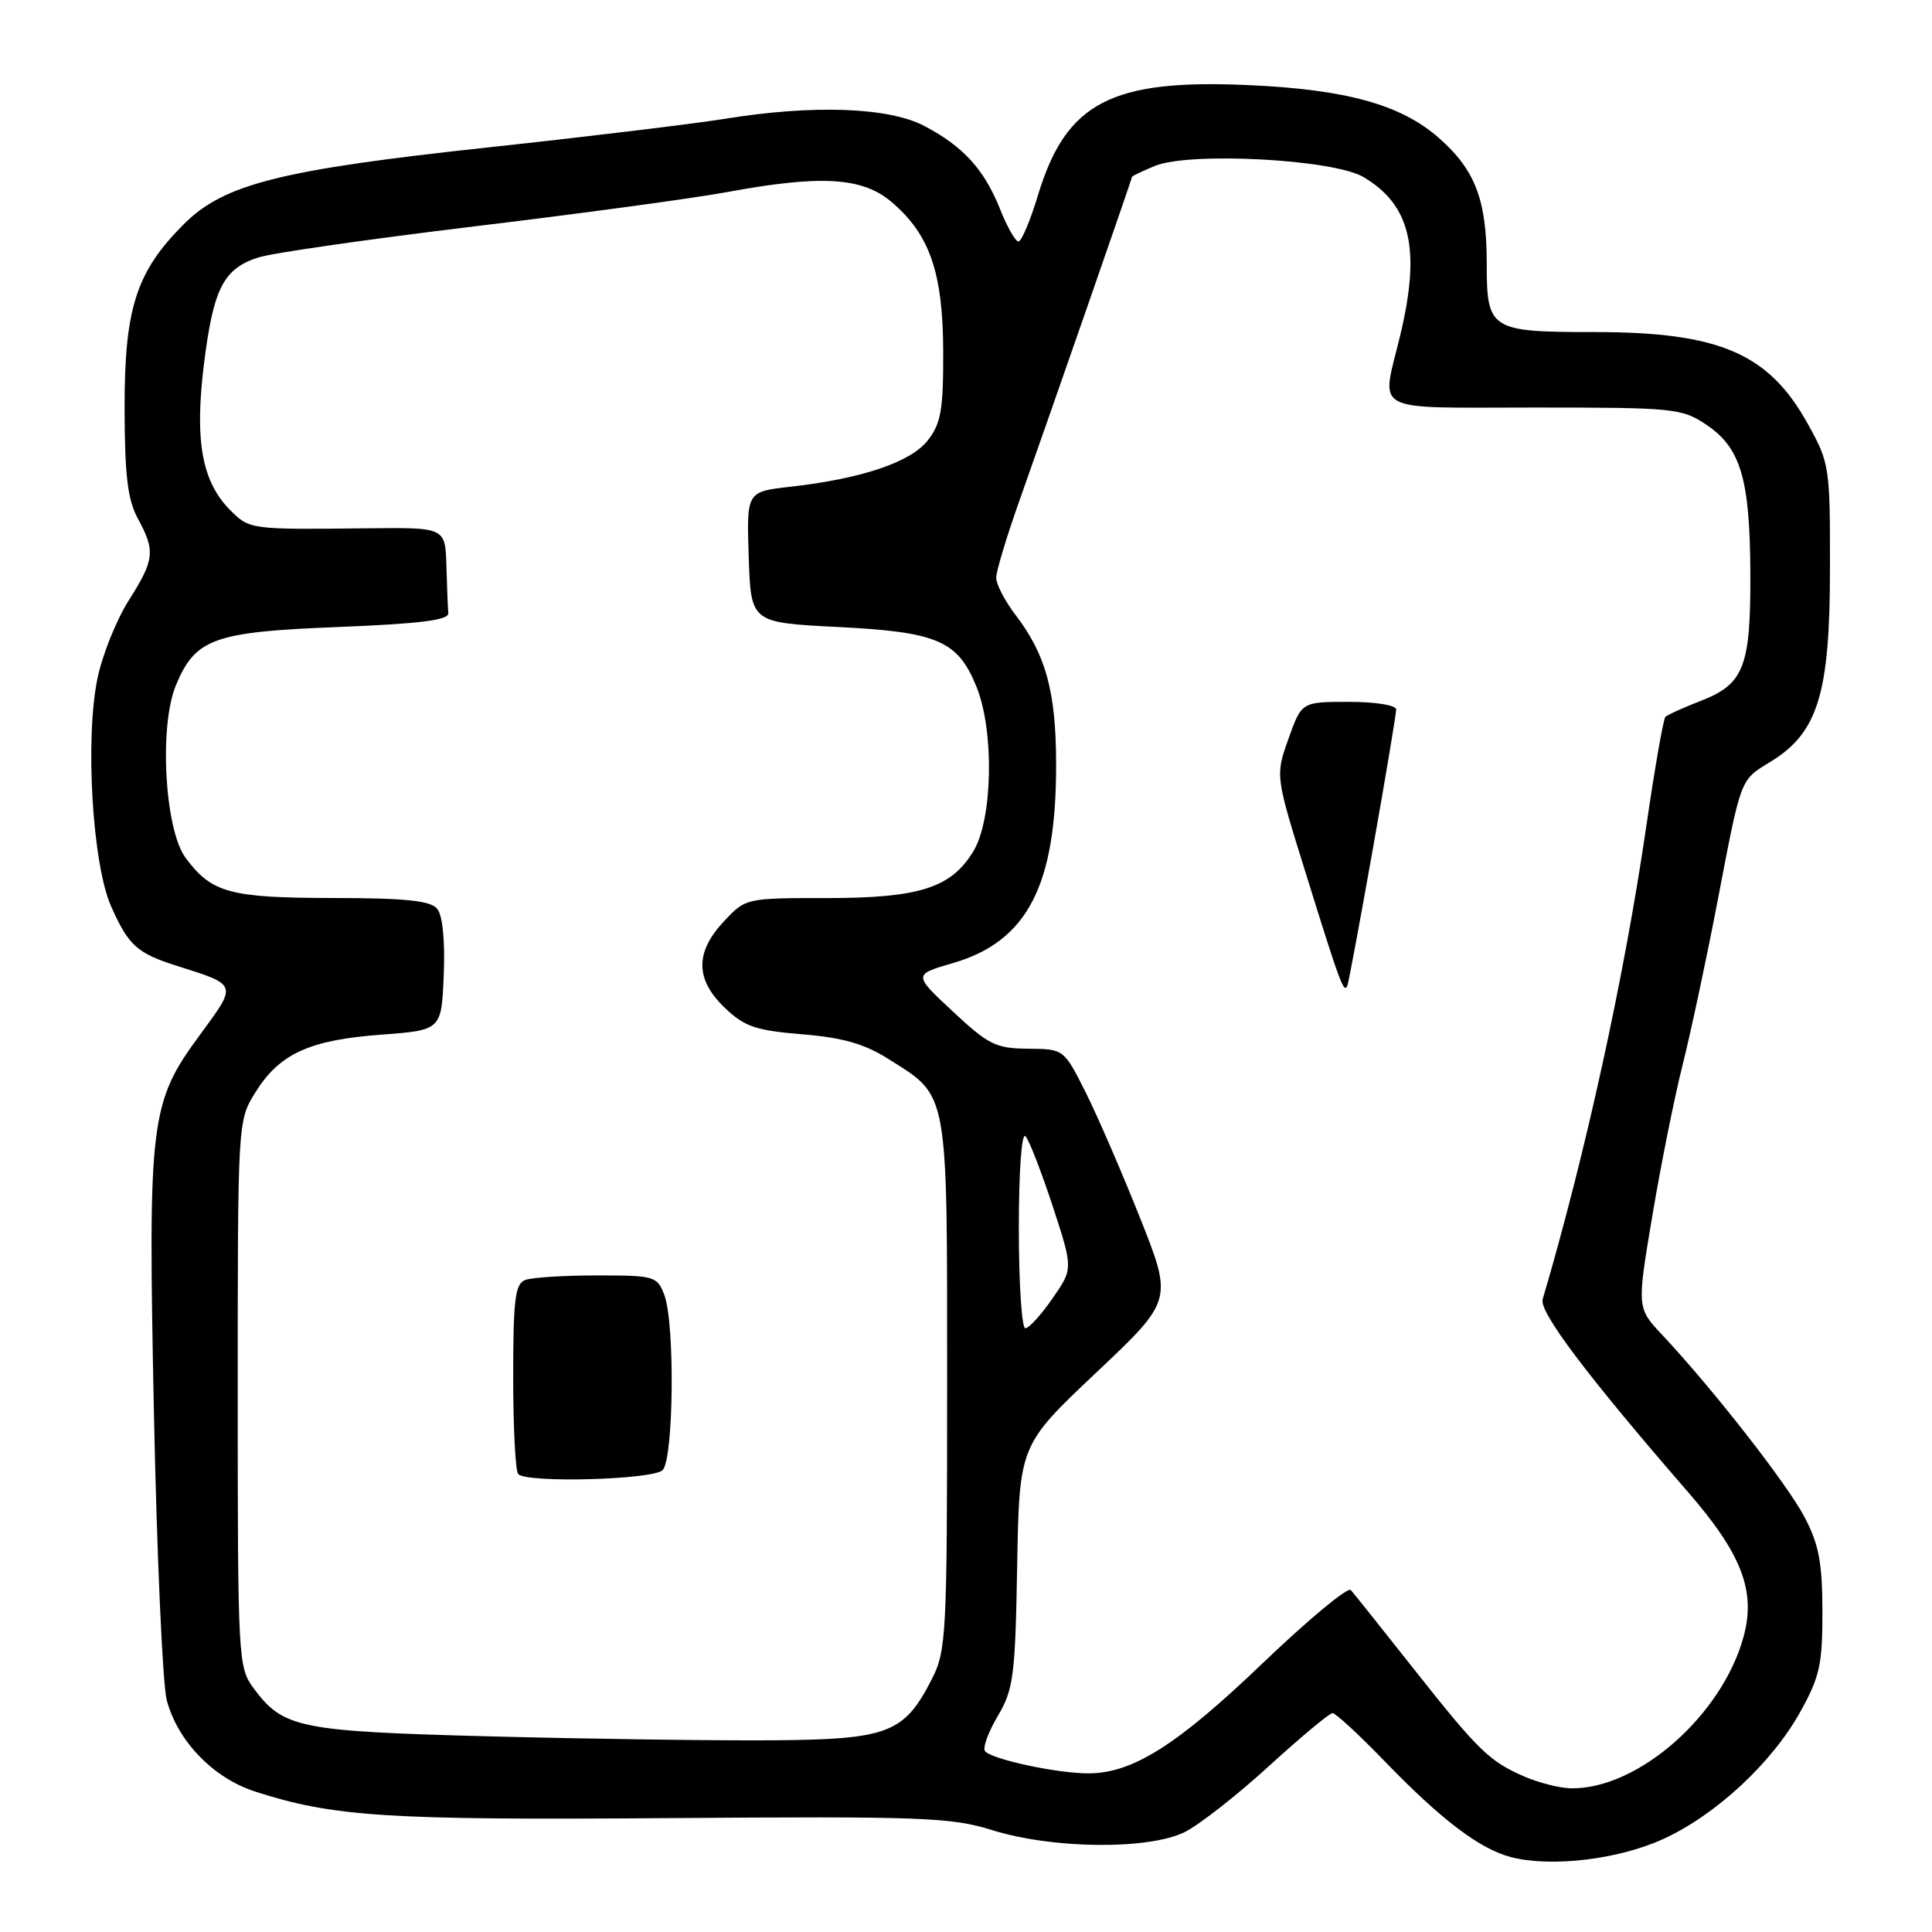 <?xml version="1.0" encoding="UTF-8" standalone="no"?>
<!DOCTYPE svg PUBLIC "-//W3C//DTD SVG 1.1//EN" "http://www.w3.org/Graphics/SVG/1.1/DTD/svg11.dtd" >
<svg xmlns="http://www.w3.org/2000/svg" xmlns:xlink="http://www.w3.org/1999/xlink" version="1.1" viewBox="0 0 256 256">
 <g >
 <path fill="currentColor"
d=" M 220.41 243.67 C 227.39 240.47 234.81 233.58 238.58 226.77 C 241.13 222.17 241.50 220.49 241.48 213.50 C 241.47 207.04 241.01 204.63 239.10 201.00 C 236.77 196.59 226.96 184.03 220.27 176.90 C 216.89 173.31 216.89 173.31 218.95 161.06 C 220.08 154.32 221.88 145.37 222.94 141.16 C 224.00 136.95 226.04 127.42 227.47 120.00 C 230.79 102.69 230.50 103.47 234.68 100.89 C 240.88 97.06 242.47 91.90 242.48 75.50 C 242.50 61.86 242.43 61.36 239.55 56.18 C 234.37 46.81 227.83 44.00 211.28 44.00 C 197.44 44.00 197.00 43.72 197.00 34.93 C 197.00 26.50 195.48 22.51 190.66 18.28 C 185.65 13.87 178.42 11.86 165.50 11.28 C 147.24 10.45 141.27 13.56 137.54 25.86 C 136.52 29.24 135.35 32.00 134.95 32.00 C 134.55 32.00 133.46 30.09 132.53 27.75 C 130.43 22.47 127.66 19.42 122.50 16.70 C 117.76 14.20 107.77 13.84 96.00 15.75 C 91.88 16.41 77.79 18.12 64.70 19.53 C 37.15 22.50 29.68 24.38 24.36 29.70 C 18.05 36.01 16.50 40.83 16.51 54.00 C 16.52 63.00 16.91 66.20 18.26 68.70 C 20.61 73.02 20.48 74.17 17.04 79.59 C 15.42 82.15 13.56 86.78 12.92 89.87 C 11.25 97.89 12.24 114.50 14.72 120.09 C 17.02 125.29 18.17 126.32 23.50 128.00 C 31.50 130.53 31.45 130.38 26.59 136.99 C 19.84 146.15 19.60 148.15 20.40 187.45 C 20.79 206.18 21.55 223.19 22.09 225.26 C 23.52 230.70 28.26 235.60 33.80 237.39 C 44.17 240.73 51.20 241.19 88.50 240.91 C 122.33 240.66 126.01 240.80 131.50 242.51 C 139.50 245.01 152.23 245.13 157.00 242.75 C 158.93 241.78 163.95 237.85 168.16 234.00 C 172.38 230.15 176.16 227.00 176.57 227.00 C 176.98 227.00 180.06 229.84 183.41 233.31 C 191.00 241.16 196.09 245.02 200.26 246.09 C 205.61 247.45 214.47 246.39 220.41 243.67 Z  M 202.03 235.42 C 197.33 233.38 195.92 232.01 187.22 221.00 C 183.09 215.78 179.39 211.13 178.99 210.69 C 178.60 210.24 173.32 214.63 167.26 220.43 C 156.02 231.20 150.12 234.94 144.30 234.98 C 140.12 235.01 131.16 233.07 130.50 232.00 C 130.21 231.53 130.99 229.43 132.24 227.33 C 134.29 223.85 134.53 222.03 134.78 207.50 C 135.07 191.50 135.07 191.50 145.23 181.90 C 155.40 172.30 155.40 172.30 151.07 161.40 C 148.69 155.41 145.44 147.91 143.86 144.75 C 140.97 139.00 140.97 139.00 136.24 138.96 C 131.97 138.93 130.98 138.44 126.26 134.03 C 121.01 129.14 121.01 129.14 126.28 127.61 C 136.17 124.73 140.01 117.27 139.94 101.00 C 139.91 91.63 138.57 86.75 134.62 81.56 C 133.18 79.68 132.00 77.43 132.00 76.56 C 132.00 75.70 133.40 71.06 135.11 66.25 C 139.16 54.83 150.00 23.67 150.00 23.43 C 150.00 23.33 151.36 22.68 153.02 21.99 C 157.61 20.09 176.66 21.10 180.65 23.45 C 186.94 27.17 188.29 33.01 185.52 44.50 C 183.01 54.90 181.33 54.00 203.35 54.00 C 221.85 54.00 222.85 54.10 226.10 56.28 C 230.67 59.35 231.88 63.46 231.93 76.00 C 231.98 88.37 231.09 90.65 225.33 92.88 C 223.04 93.77 220.94 94.72 220.67 95.00 C 220.40 95.28 219.26 101.80 218.14 109.50 C 215.23 129.45 210.07 152.99 204.41 172.17 C 203.92 173.83 210.33 182.33 223.65 197.68 C 230.78 205.89 232.67 210.79 231.05 216.81 C 228.24 227.24 217.07 237.09 208.18 236.96 C 206.71 236.94 203.94 236.24 202.03 235.42 Z  M 181.95 112.26 C 183.63 102.78 185.00 94.57 185.00 94.01 C 185.00 93.44 182.29 93.00 178.73 93.00 C 172.47 93.00 172.47 93.00 170.73 97.89 C 168.99 102.78 168.99 102.78 173.00 115.64 C 177.64 130.58 178.12 131.84 178.56 130.50 C 178.74 129.95 180.27 121.74 181.95 112.26 Z  M 65.00 230.08 C 39.57 229.41 37.53 229.00 33.59 223.68 C 31.56 220.94 31.50 219.81 31.50 184.68 C 31.50 148.50 31.50 148.50 33.85 144.73 C 37.02 139.63 41.00 137.80 50.50 137.10 C 58.50 136.50 58.50 136.50 58.80 129.16 C 58.98 124.61 58.65 121.28 57.92 120.41 C 57.03 119.34 53.75 119.00 44.13 118.99 C 30.45 118.97 28.04 118.32 24.60 113.68 C 21.82 109.94 21.05 96.20 23.32 90.77 C 25.91 84.59 28.32 83.73 44.84 83.08 C 55.67 82.65 59.47 82.17 59.40 81.25 C 59.34 80.56 59.23 77.72 59.15 74.94 C 59.00 69.89 59.00 69.89 48.75 70.00 C 33.17 70.18 33.08 70.17 30.52 67.61 C 26.75 63.84 25.77 58.42 27.02 48.28 C 28.27 38.23 29.60 35.61 34.21 34.12 C 36.02 33.53 48.98 31.67 63.00 29.98 C 77.03 28.29 92.04 26.25 96.36 25.45 C 108.74 23.16 114.23 23.48 118.07 26.71 C 123.19 31.02 124.95 36.10 124.98 46.62 C 125.00 54.33 124.68 56.13 122.93 58.36 C 120.66 61.25 114.18 63.43 104.71 64.50 C 98.92 65.15 98.92 65.15 99.21 73.83 C 99.50 82.50 99.50 82.50 111.02 83.08 C 124.28 83.74 126.94 84.90 129.42 91.08 C 131.77 96.96 131.53 108.62 128.97 112.81 C 126.01 117.67 121.82 119.00 109.43 119.00 C 98.83 119.00 98.79 119.01 95.90 122.11 C 92.08 126.20 92.12 129.79 96.04 133.54 C 98.64 136.03 100.12 136.54 106.29 137.05 C 111.69 137.49 114.56 138.32 117.72 140.32 C 125.76 145.40 125.50 143.97 125.50 183.46 C 125.50 216.52 125.39 218.72 123.50 222.44 C 119.81 229.69 117.73 230.49 102.18 230.60 C 94.66 230.65 77.93 230.42 65.00 230.08 Z  M 87.80 194.80 C 89.27 193.33 89.45 175.30 88.02 171.57 C 87.09 169.11 86.71 169.00 79.11 169.00 C 74.74 169.00 70.45 169.27 69.58 169.61 C 68.26 170.11 68.00 172.21 68.00 182.44 C 68.00 189.16 68.30 194.97 68.67 195.33 C 69.87 196.54 86.53 196.07 87.80 194.80 Z  M 135.00 162.80 C 135.00 155.19 135.37 150.00 135.88 150.55 C 136.36 151.07 137.98 155.24 139.48 159.80 C 142.20 168.11 142.20 168.11 139.46 172.05 C 137.96 174.22 136.34 176.00 135.86 176.00 C 135.39 176.00 135.00 170.06 135.00 162.80 Z "/>
</g>
</svg>